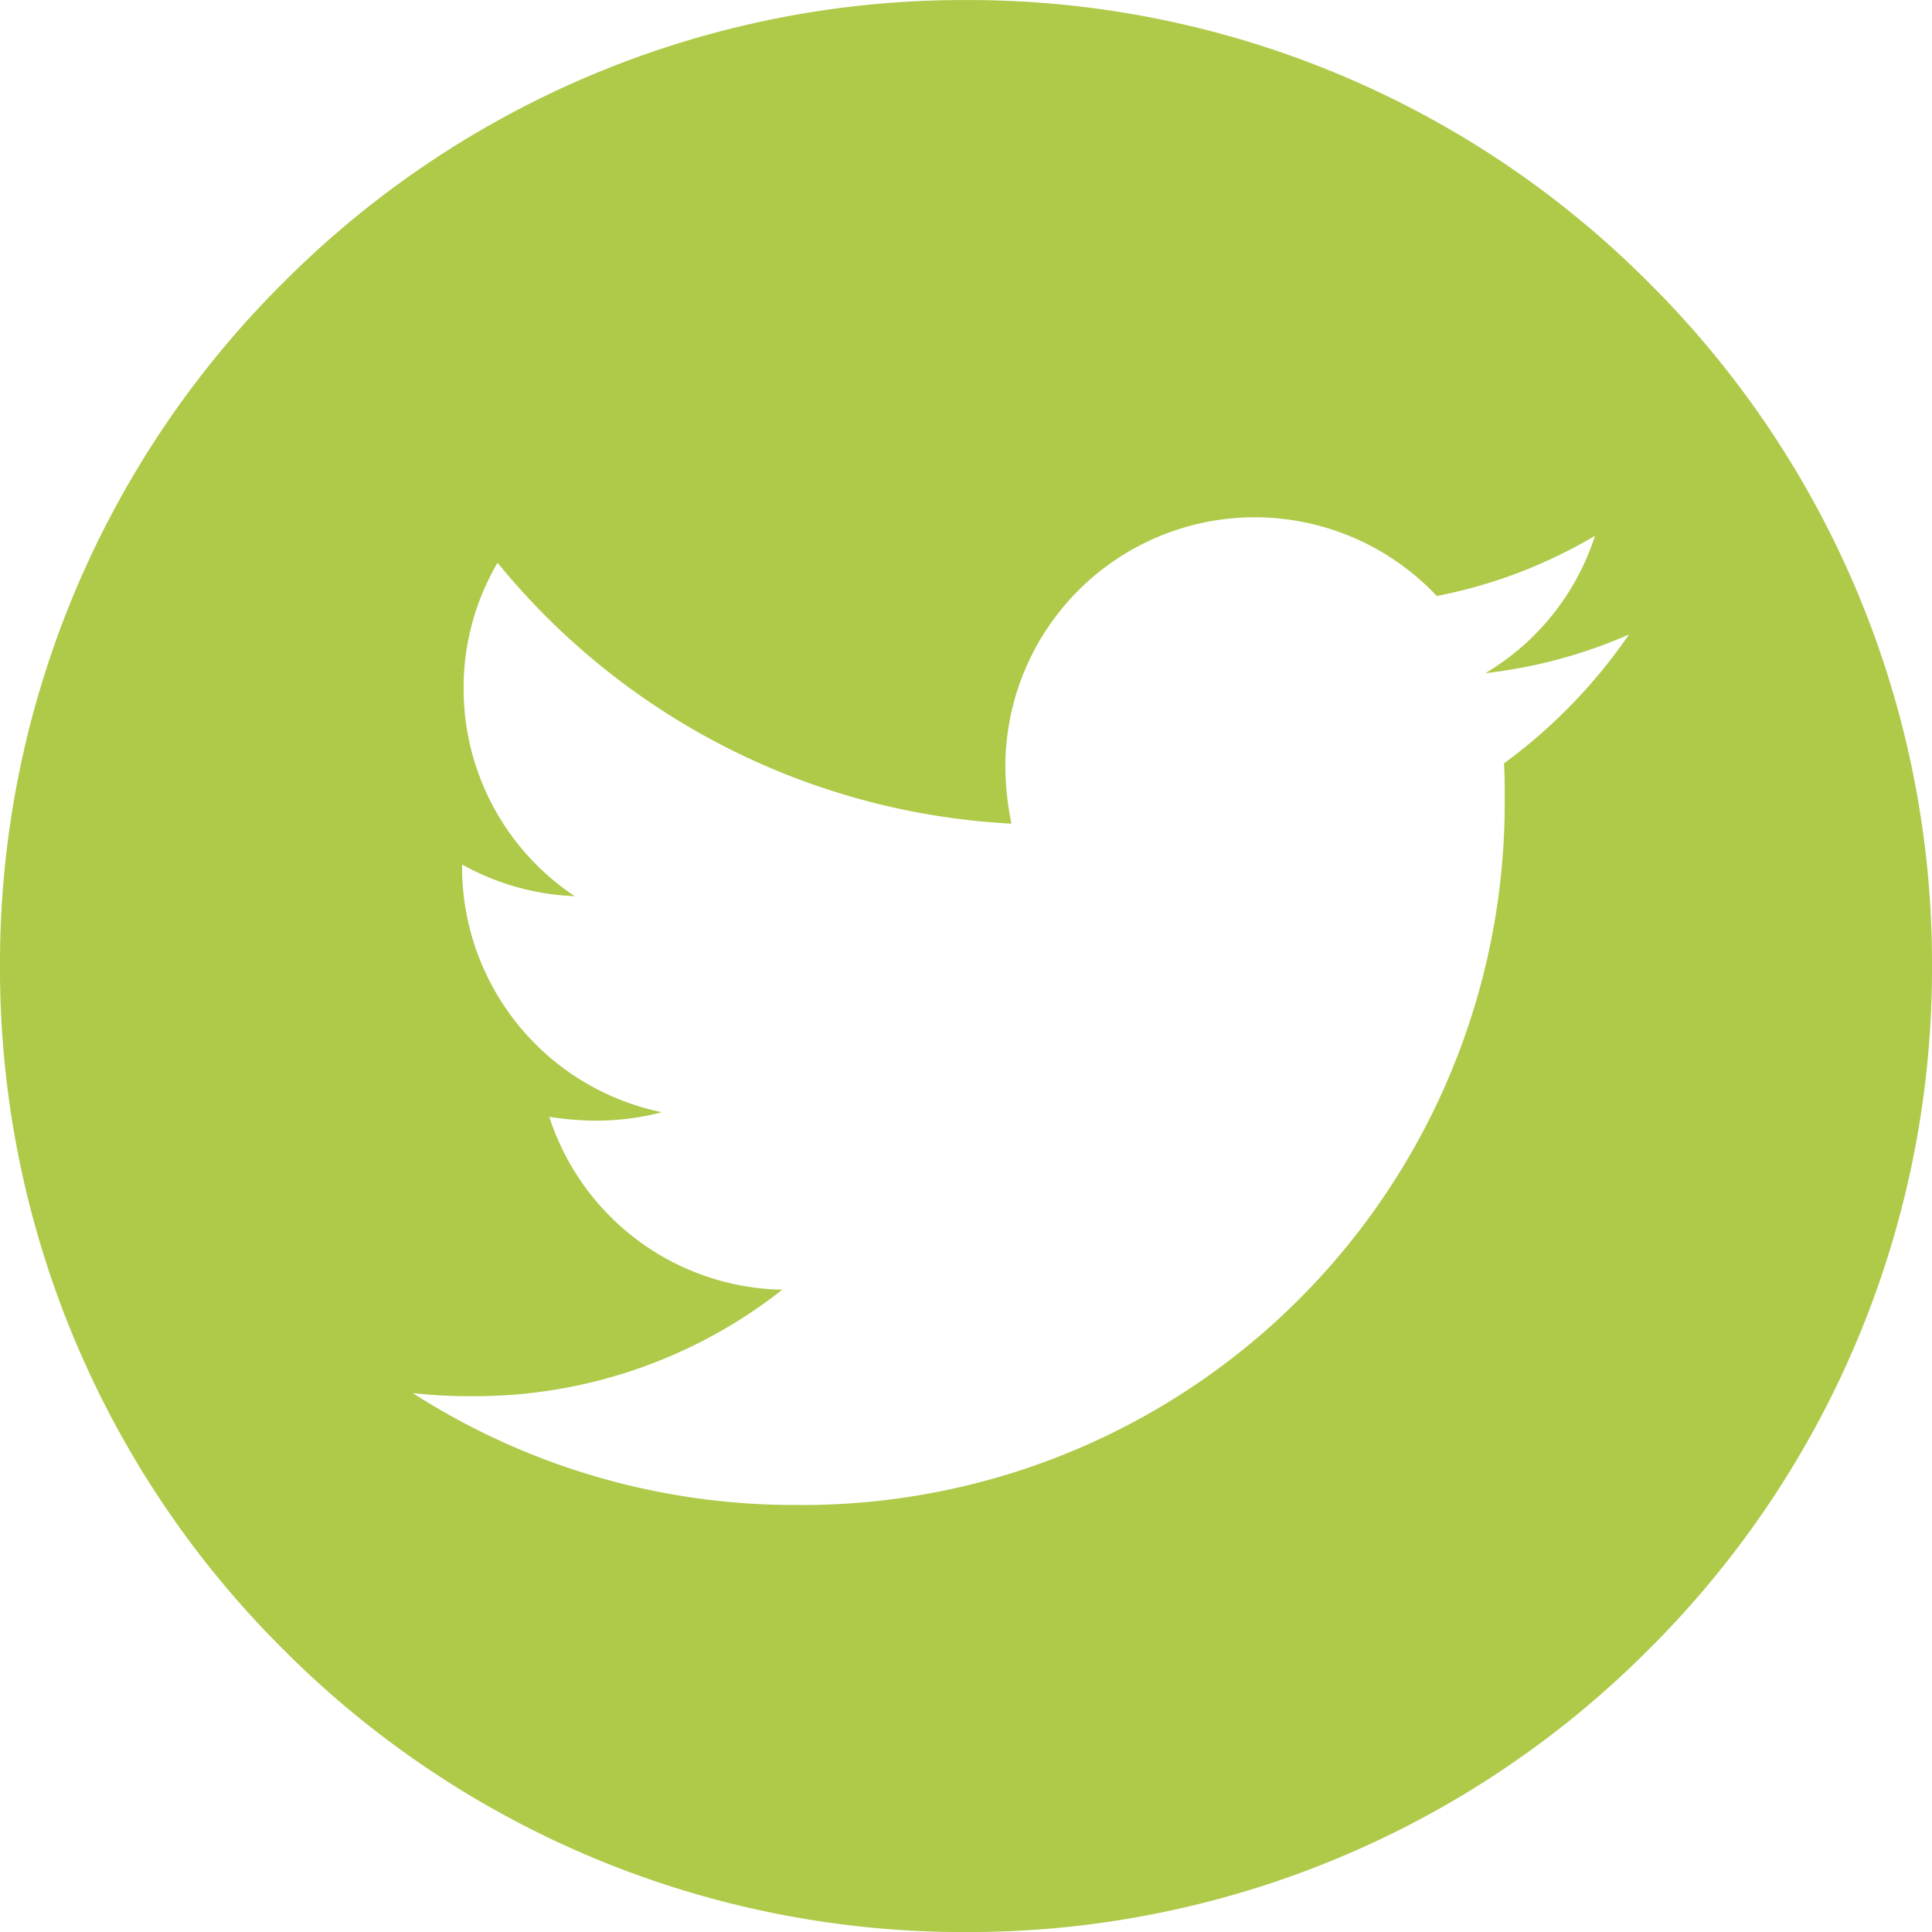 <svg xmlns="http://www.w3.org/2000/svg" viewBox="0 0 35 35"><path fill="#afc949" d="M17.5 35.001a17.382 17.382 0 0 1-12.374-5.126A17.386 17.386 0 0 1 0 17.5 17.384 17.384 0 0 1 5.126 5.126 17.383 17.383 0 0 1 17.5.001a17.386 17.386 0 0 1 12.375 5.125A17.384 17.384 0 0 1 35 17.5a17.386 17.386 0 0 1-5.126 12.375A17.385 17.385 0 0 1 17.5 35.001zM7.479 25.238a12.788 12.788 0 0 0 6.933 2.026 12.723 12.723 0 0 0 12.847-12.847c0-.193 0-.392-.013-.588a9.652 9.652 0 0 0 2.264-2.334 9.012 9.012 0 0 1-2.6.7 4.5 4.5 0 0 0 1.985-2.489 8.957 8.957 0 0 1-2.866 1.091 4.535 4.535 0 0 0-3.3-1.426 4.52 4.52 0 0 0-4.516 4.515 5.171 5.171 0 0 0 .111 1.035 12.866 12.866 0 0 1-9.31-4.726 4.464 4.464 0 0 0-.615 2.279 4.511 4.511 0 0 0 2.013 3.761 4.543 4.543 0 0 1-2.041-.574v.056a4.536 4.536 0 0 0 3.621 4.432 4.767 4.767 0 0 1-1.188.153 5.676 5.676 0 0 1-.853-.07 4.523 4.523 0 0 0 4.221 3.132 9 9 0 0 1-5.6 1.929 9.288 9.288 0 0 1-1.094-.056z"/></svg>